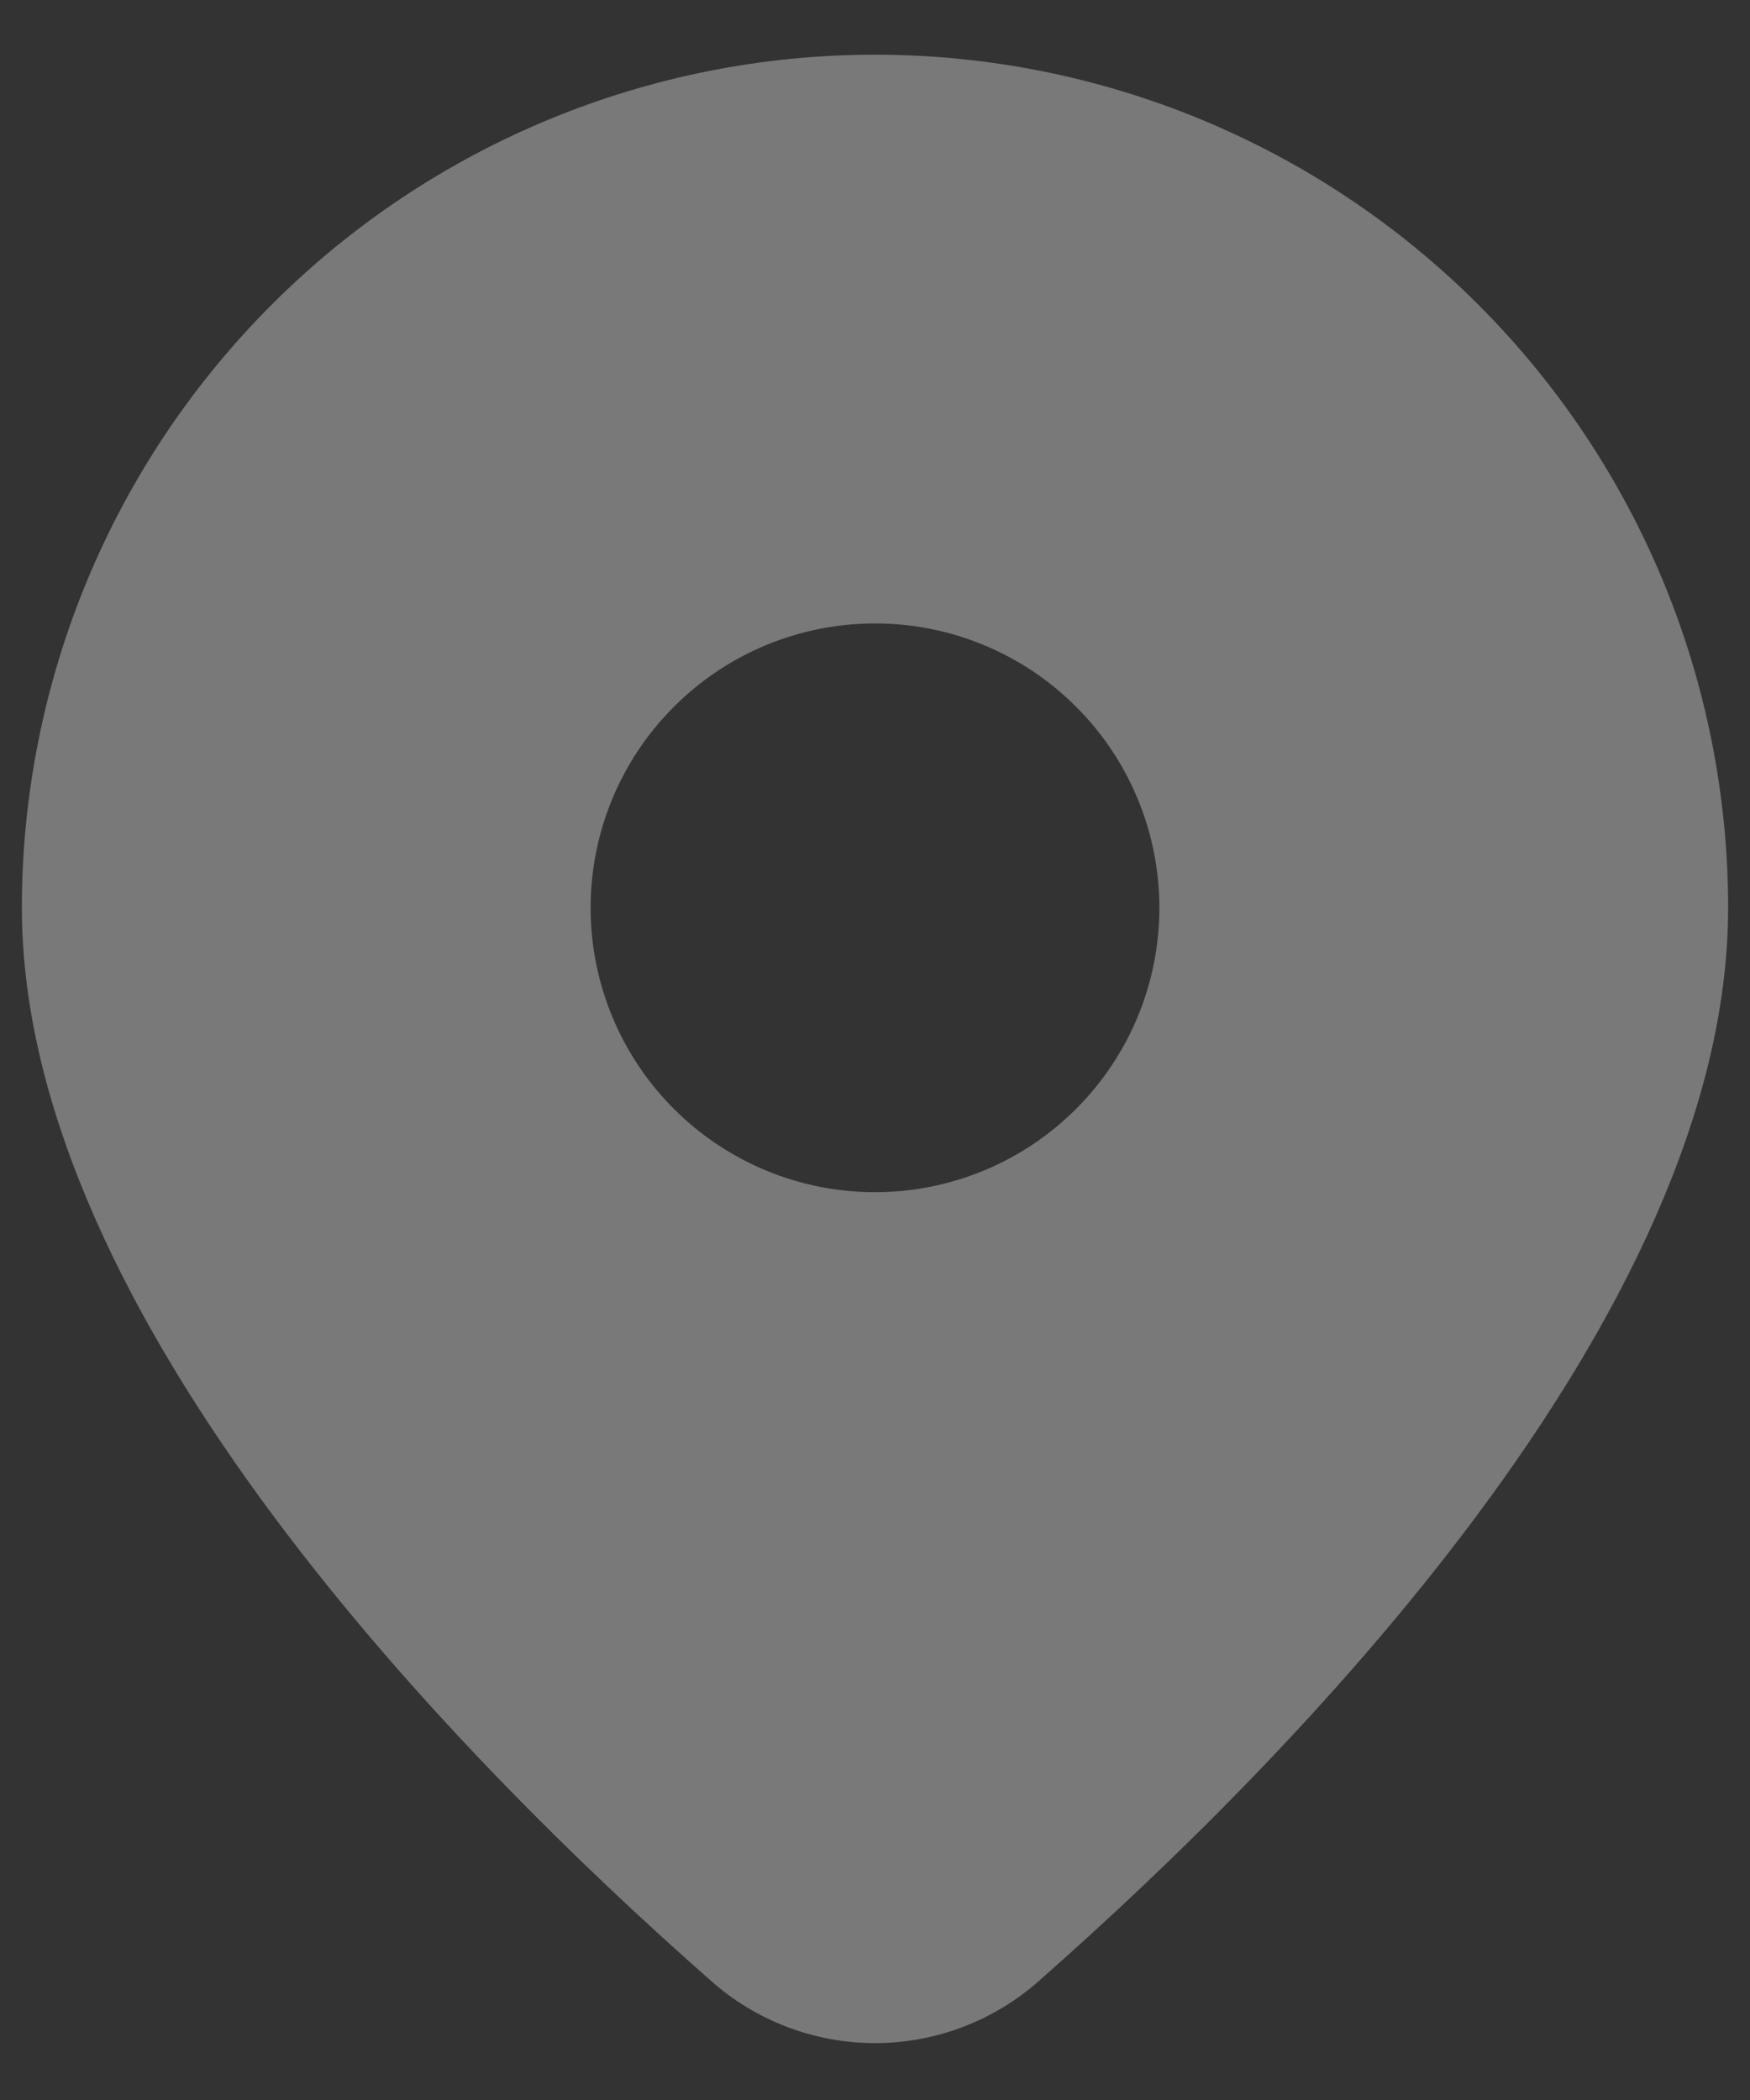 <svg width="20" height="24" viewBox="0 0 20 24" fill="none" xmlns="http://www.w3.org/2000/svg">
<rect x="0" y="0" width="20" height="24" fill="#333333" stroke="none"/>
<path d="M11.879 22.634C14.711 20.141 19.75 15.049 19.75 10.375C19.75 7.789 18.723 5.309 16.894 3.481C15.066 1.652 12.586 0.625 10 0.625C7.414 0.625 4.934 1.652 3.106 3.481C1.277 5.309 0.25 7.789 0.25 10.375C0.25 15.049 5.287 20.141 8.121 22.634C8.638 23.095 9.307 23.35 10 23.35C10.693 23.35 11.362 23.095 11.879 22.634ZM6.75 10.375C6.75 9.513 7.092 8.686 7.702 8.077C8.311 7.467 9.138 7.125 10 7.125C10.862 7.125 11.689 7.467 12.298 8.077C12.908 8.686 13.25 9.513 13.25 10.375C13.25 11.237 12.908 12.064 12.298 12.673C11.689 13.283 10.862 13.625 10 13.625C9.138 13.625 8.311 13.283 7.702 12.673C7.092 12.064 6.75 11.237 6.75 10.375Z" fill="white" fill-opacity="0.34"/>
</svg>
